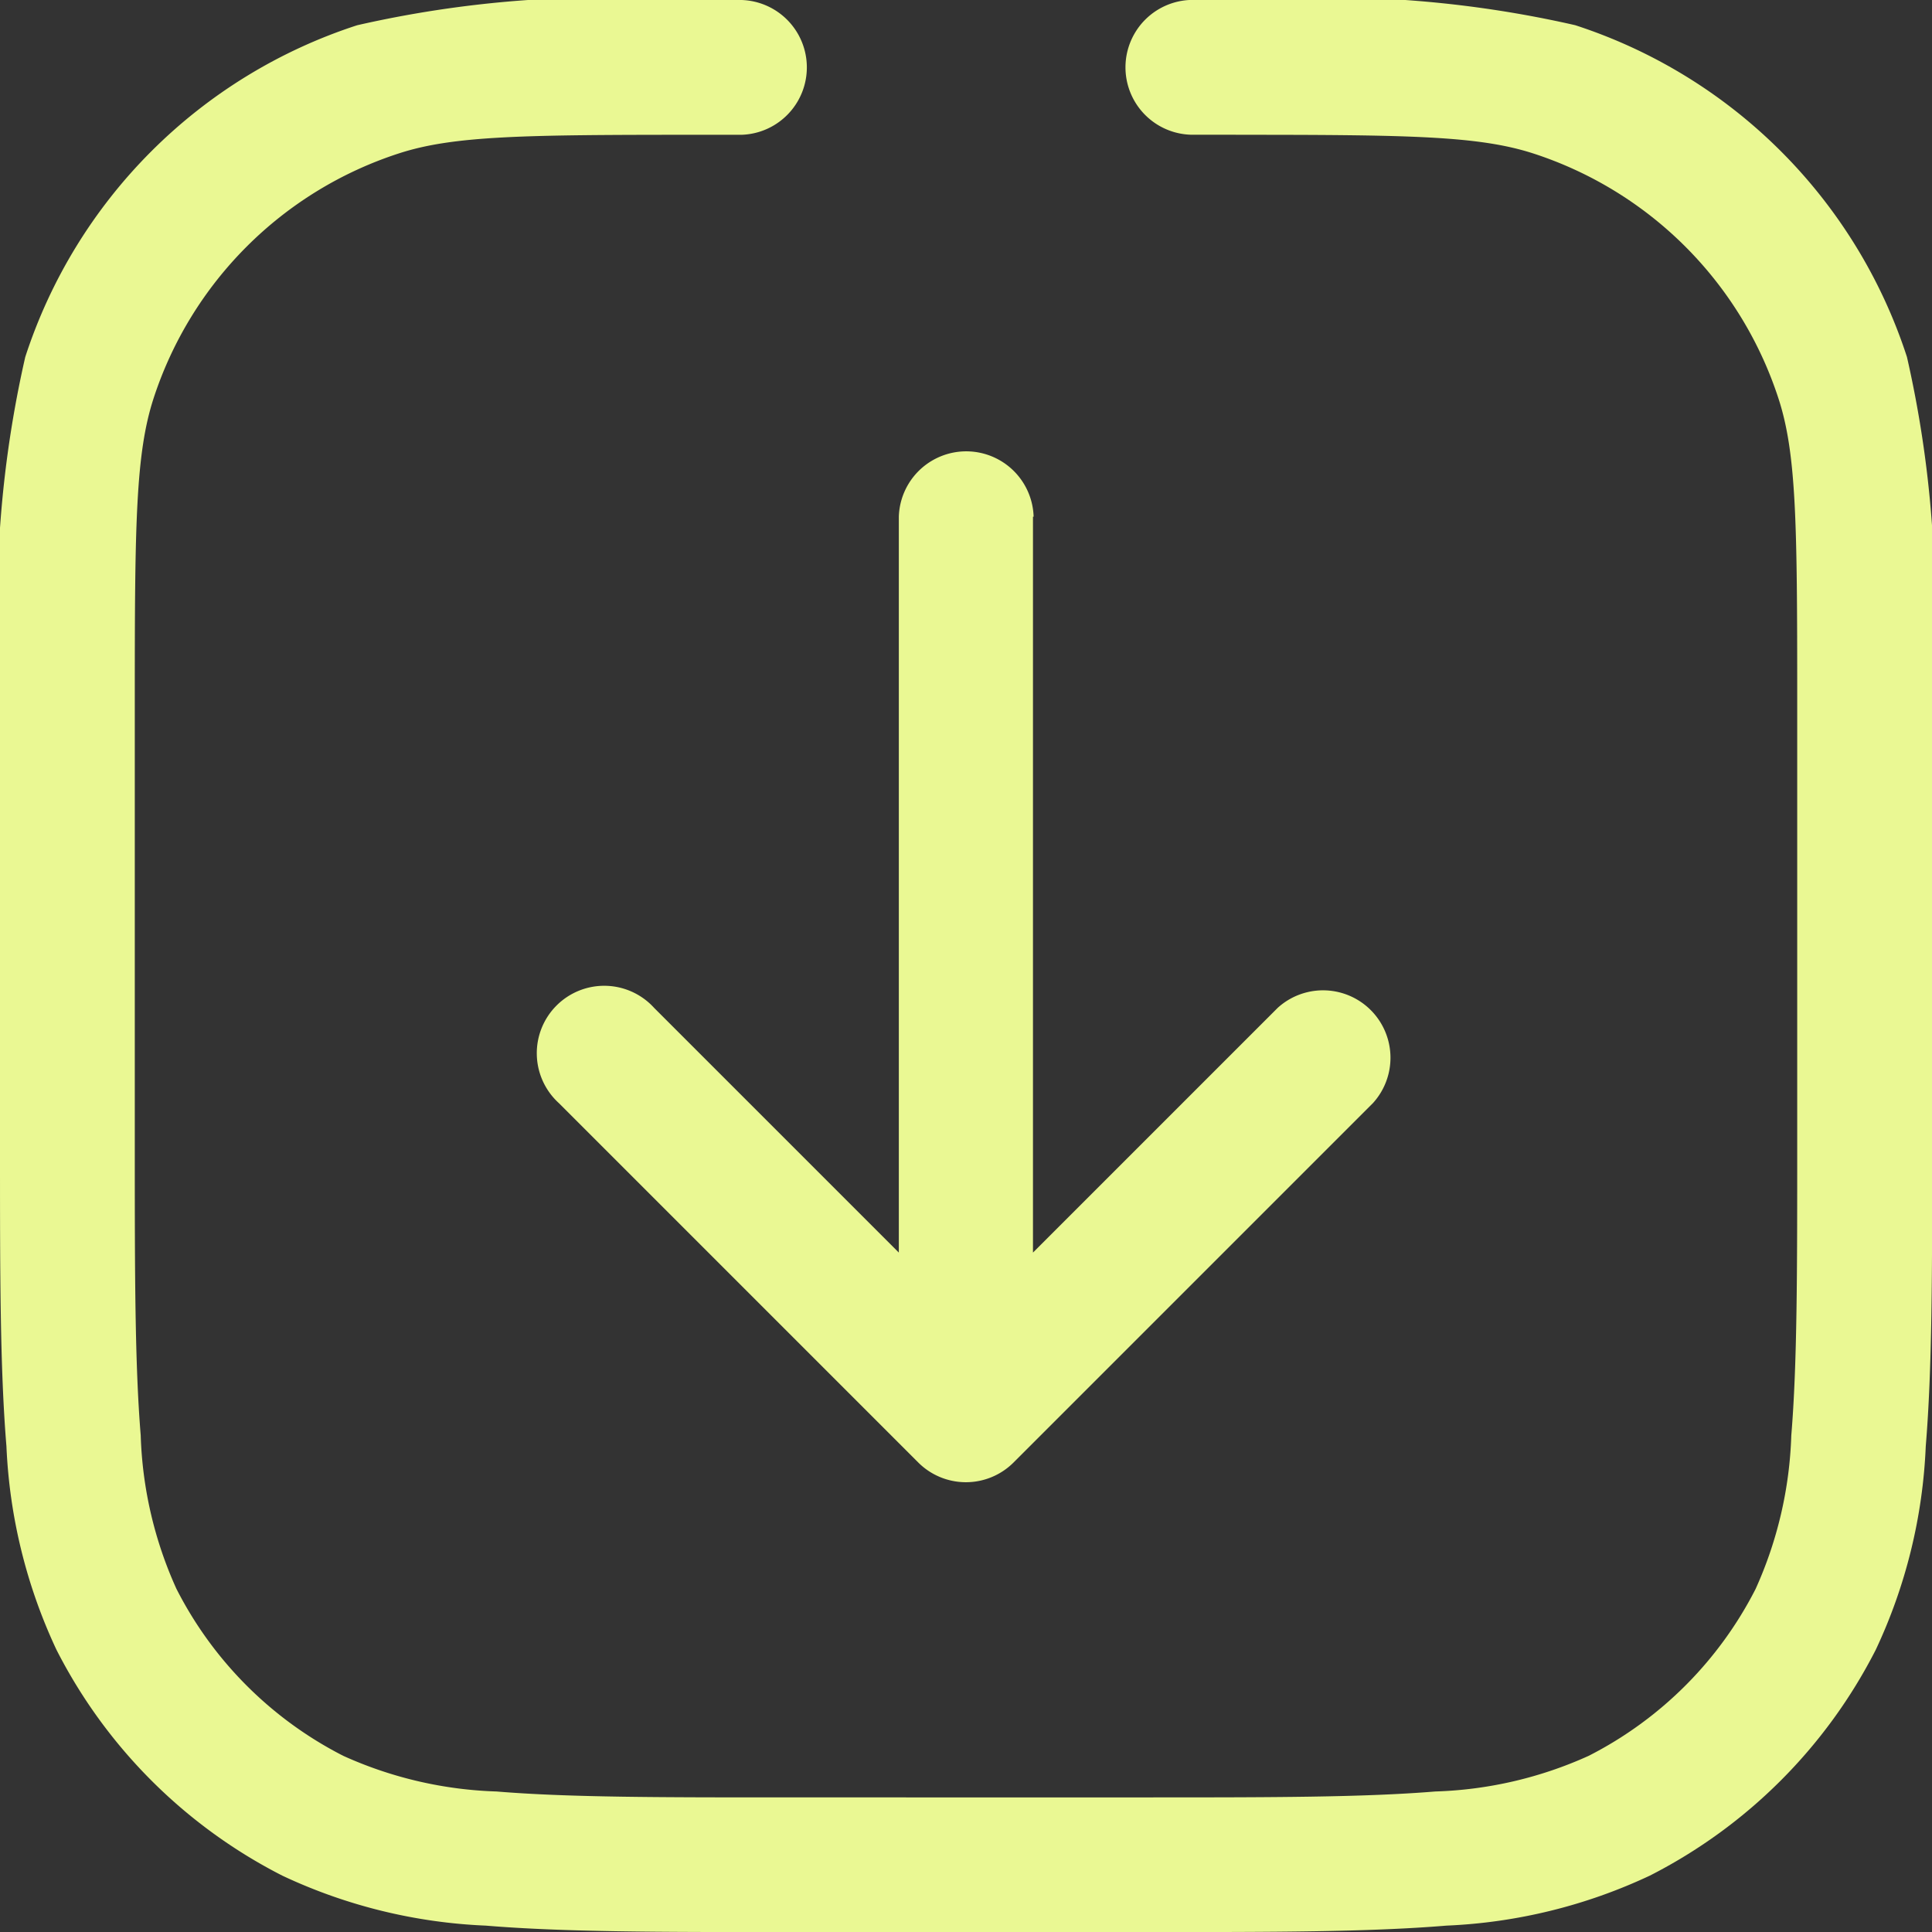 <svg xmlns="http://www.w3.org/2000/svg" width="30" height="30" viewBox="0 0 30 30">
  <rect x="0" y="0" width="30" height="30" fill="#333333" stroke="none"/>
  <path id="arrow-bottom-rec" d="M20.436,3.343c2.679,0,3.77.014,4.623.29a5.93,5.93,0,0,1,3.808,3.808c.278.853.29,1.944.29,4.623v6.977c0,1.97,0,3.387-.092,4.5a6.25,6.25,0,0,1-.554,2.382,5.932,5.932,0,0,1-2.591,2.591,6.224,6.224,0,0,1-2.382.554c-1.111.091-2.526.092-4.5.092H13.459c-1.972,0-3.387,0-4.5-.092a6.235,6.235,0,0,1-2.38-.554A5.93,5.93,0,0,1,3.989,25.92a6.224,6.224,0,0,1-.554-2.382c-.091-1.111-.092-2.526-.092-4.5V12.064c0-2.679.014-3.77.29-4.623A5.93,5.93,0,0,1,7.441,3.633c.853-.278,1.944-.29,4.623-.29h.7a1.047,1.047,0,0,0,0-2.093h-.924a17.313,17.313,0,0,0-5.044.392A8.023,8.023,0,0,0,1.642,6.794a17.313,17.313,0,0,0-.392,5.044v7.25c0,1.913,0,3.414.1,4.62a8.266,8.266,0,0,0,.777,3.16,8.023,8.023,0,0,0,3.507,3.507,8.216,8.216,0,0,0,3.16.776c1.206.1,2.707.1,4.62.1h5.676c1.913,0,3.414,0,4.62-.1a8.241,8.241,0,0,0,3.16-.777,8.023,8.023,0,0,0,3.507-3.507,8.216,8.216,0,0,0,.776-3.16c.1-1.206.1-2.707.1-4.62v-7.25a17.313,17.313,0,0,0-.392-5.044,8.023,8.023,0,0,0-5.152-5.152,17.313,17.313,0,0,0-5.044-.392h-.924a1.047,1.047,0,0,0,0,2.093h.7ZM17.3,9.273a1.047,1.047,0,0,0-2.093,0V20.7l-3.8-3.8a1.047,1.047,0,1,0-1.479,1.479l5.581,5.581a1.047,1.047,0,0,0,1.479,0l5.581-5.581a1.047,1.047,0,0,0-1.479-1.479l-3.8,3.8V9.273Z" transform="translate(-1.25 -1.25)" fill="#eaf893" fill-rule="evenodd"/>
</svg>
